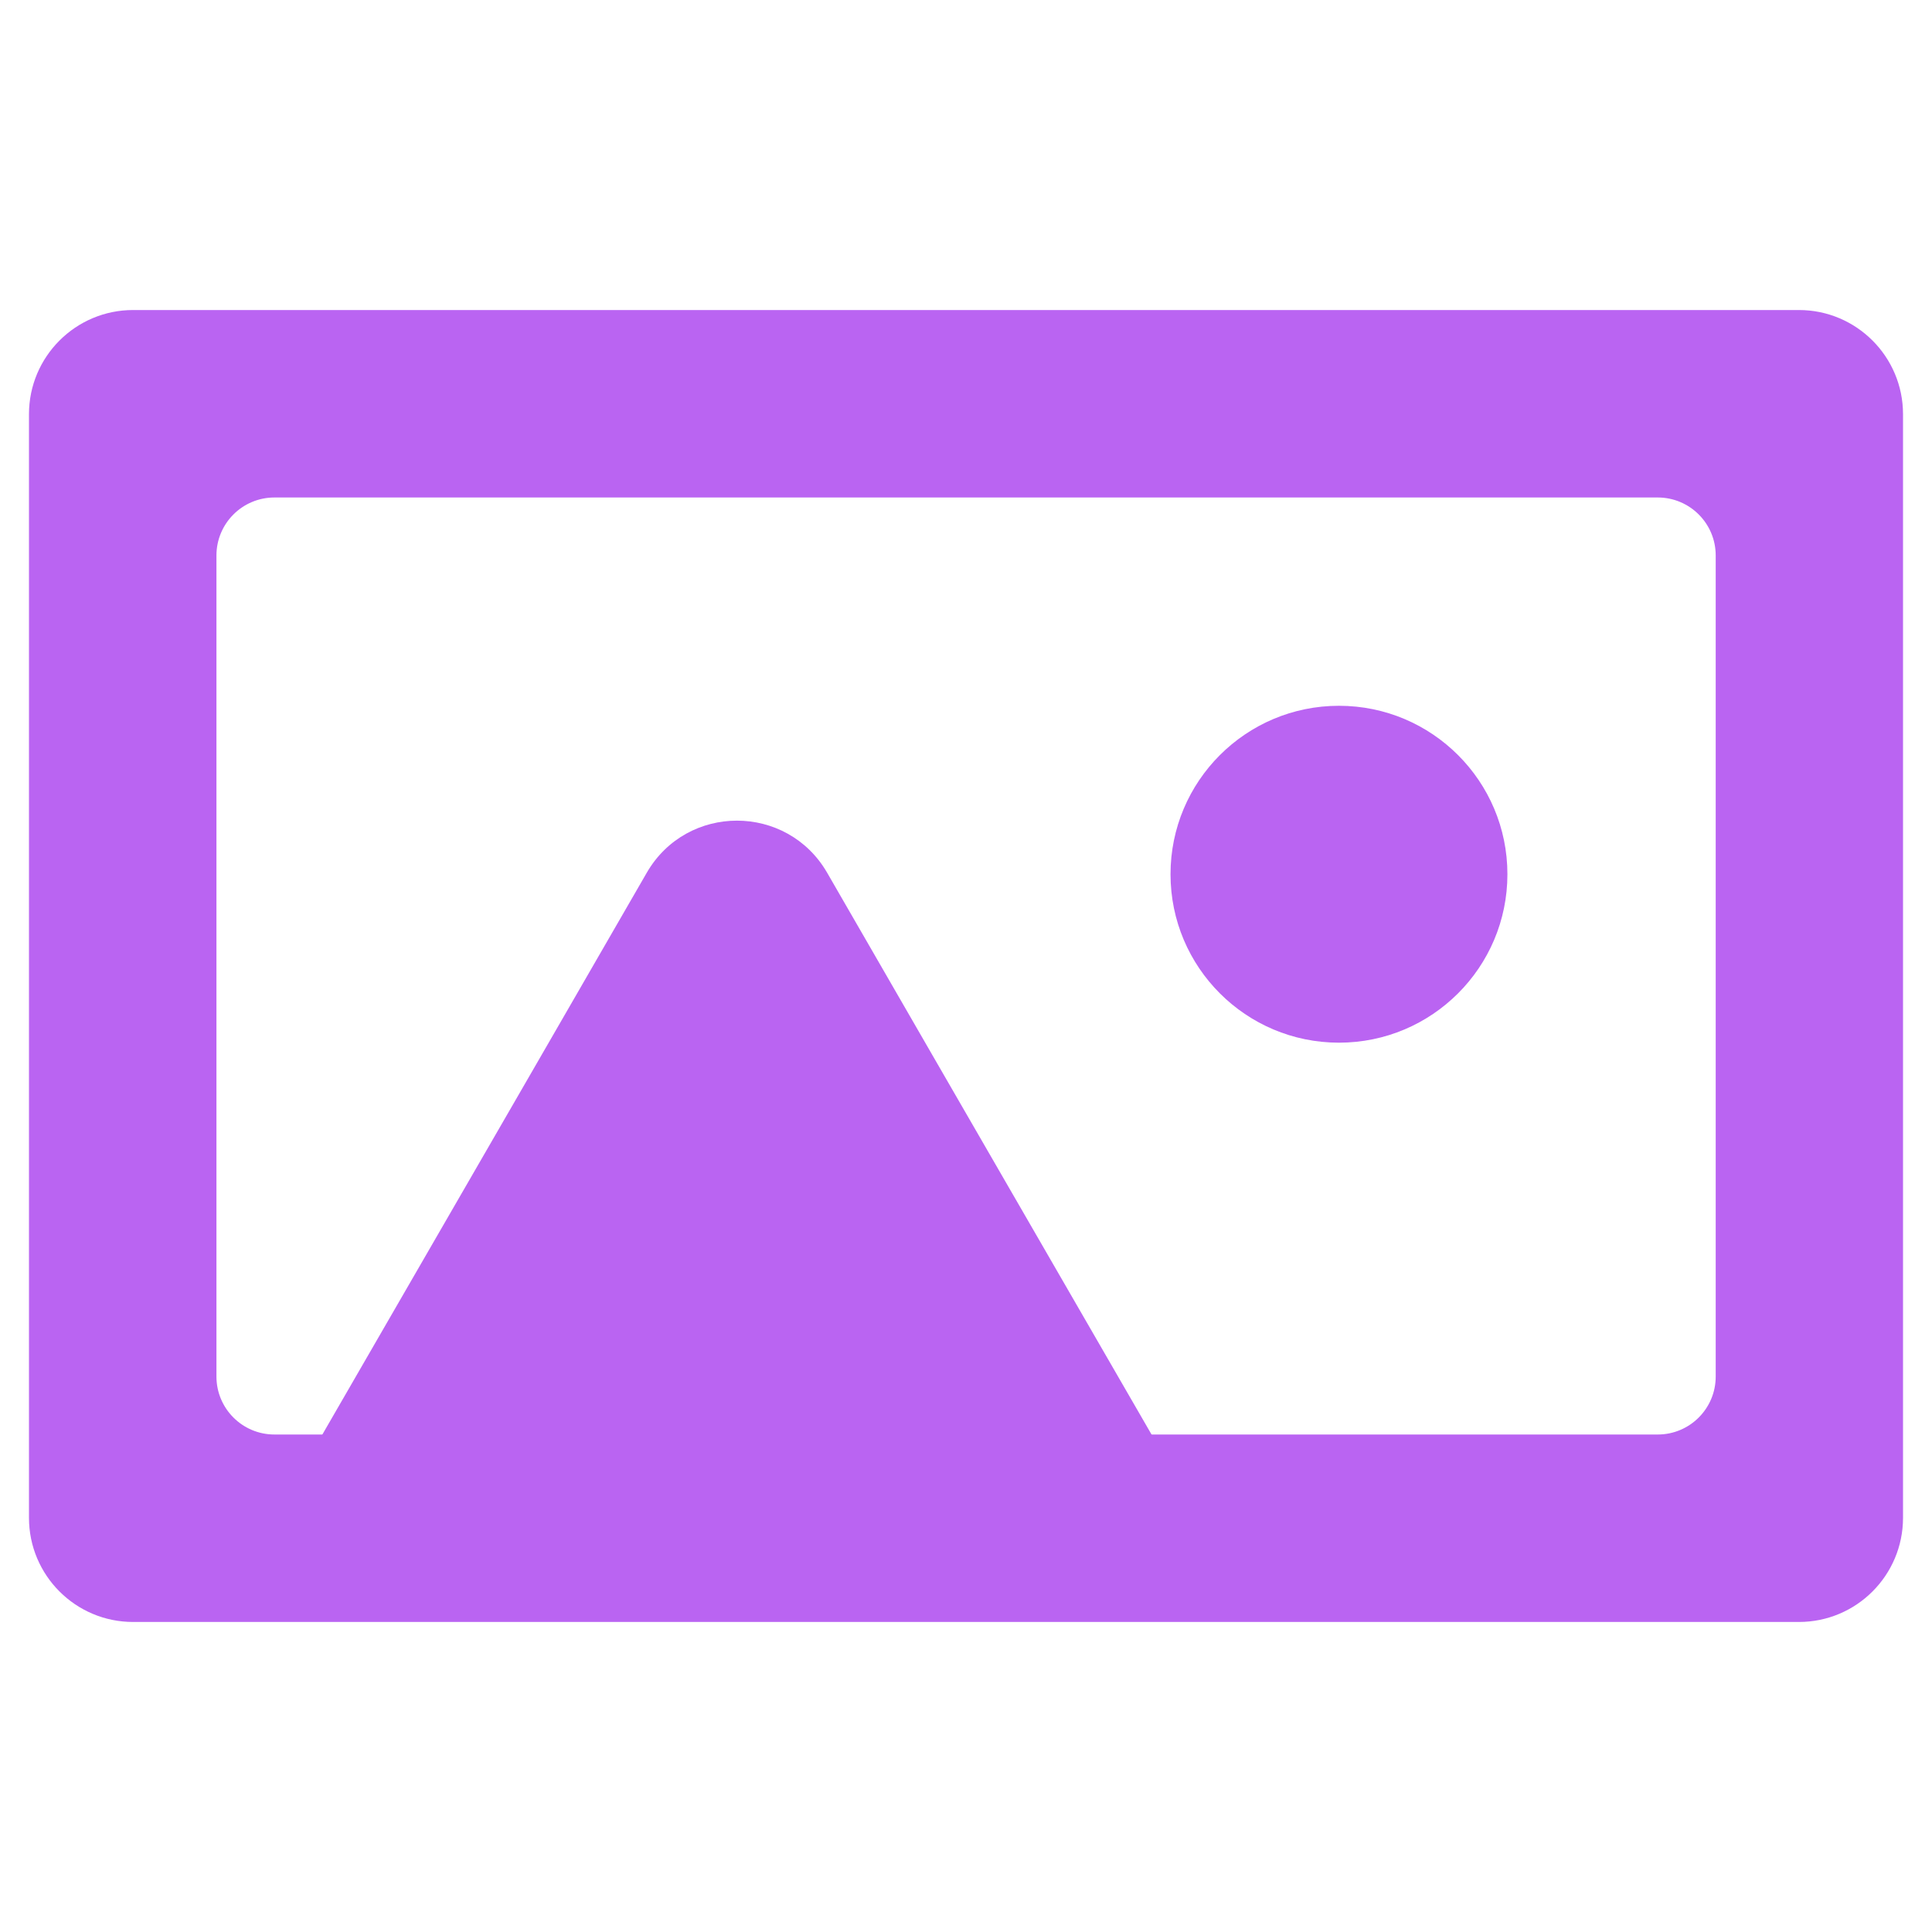 <?xml version="1.0" encoding="UTF-8"?>
<svg id="Layer_1" data-name="Layer 1" xmlns="http://www.w3.org/2000/svg" viewBox="0 0 128 128">
  <defs>
    <style>
      .cls-1 {
        fill: #ba64f2;
      }
    </style>
  </defs>
  <circle class="cls-1" cx="88.71" cy="57.92" r="11.16"/>
  <path class="cls-1" d="M1.92,27.44v73.12c0,3.81,3.09,6.9,6.9,6.9h110.36c3.81,0,6.9-3.09,6.9-6.9V27.44c0-3.81-3.09-6.9-6.9-6.9H8.82c-3.81,0-6.9,3.09-6.9,6.9ZM109.82,95.04H18.18c-2.12,0-3.84-1.72-3.84-3.84v-54.4c0-2.12,1.72-3.84,3.84-3.84h91.65c2.12,0,3.84,1.72,3.84,3.84v54.4c0,2.12-1.72,3.84-3.84,3.84Z"/>
  <path class="cls-1" d="M48.82,95.26h-27.59l13.8-23.89,7.82-13.55c2.66-4.6,9.29-4.6,11.95,0l7.82,13.55,13.8,23.89h-27.59Z"/>
</svg>